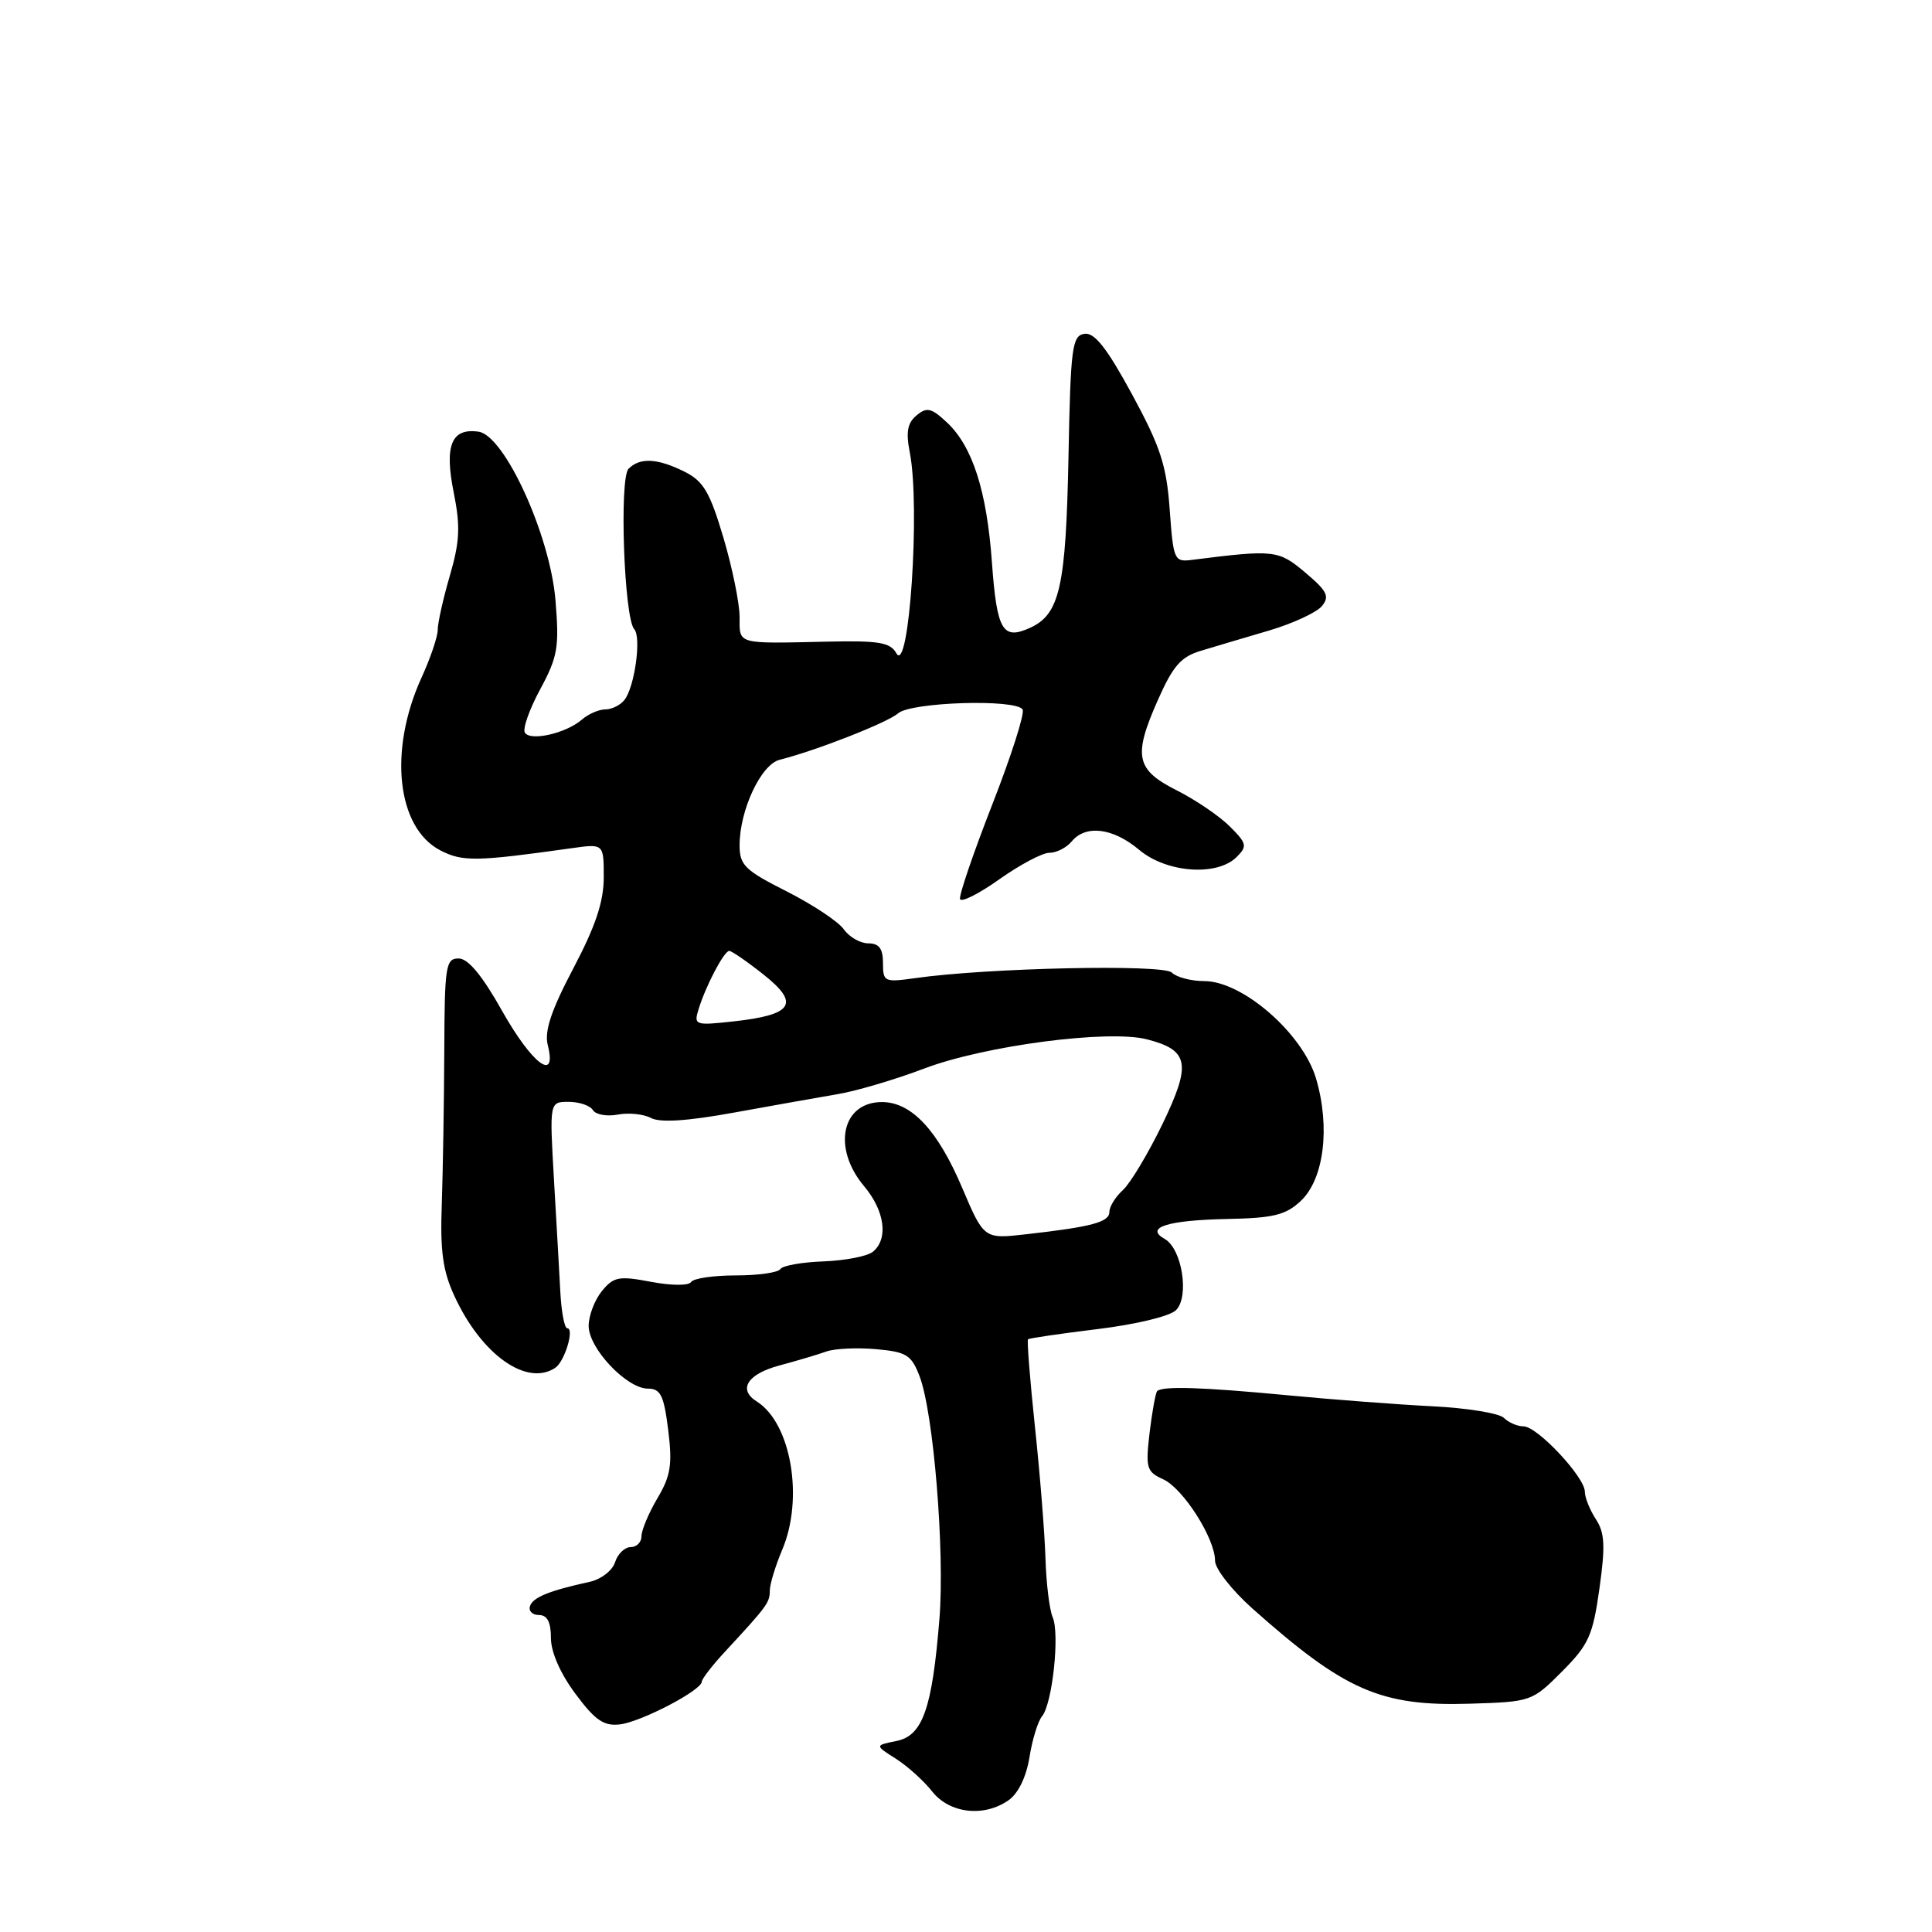 <?xml version="1.0" encoding="UTF-8" standalone="no"?>
<!DOCTYPE svg PUBLIC "-//W3C//DTD SVG 1.1//EN" "http://www.w3.org/Graphics/SVG/1.1/DTD/svg11.dtd" >
<svg xmlns="http://www.w3.org/2000/svg" xmlns:xlink="http://www.w3.org/1999/xlink" version="1.1" viewBox="0 0 256 256">
 <g >
 <path fill="currentColor"
d=" M 133.64 238.54 C 134.93 237.64 135.99 235.44 136.41 232.84 C 136.78 230.51 137.53 228.06 138.08 227.41 C 139.44 225.76 140.44 216.53 139.49 214.31 C 139.06 213.32 138.63 209.80 138.53 206.50 C 138.43 203.20 137.81 195.38 137.14 189.11 C 136.48 182.85 136.06 177.61 136.22 177.46 C 136.37 177.32 140.53 176.71 145.45 176.11 C 150.52 175.49 155.02 174.41 155.83 173.60 C 157.63 171.80 156.62 165.45 154.33 164.17 C 151.63 162.65 154.69 161.68 162.66 161.52 C 168.74 161.40 170.37 161.00 172.36 159.13 C 175.44 156.24 176.29 149.36 174.38 142.90 C 172.61 136.94 164.65 130.00 159.57 130.00 C 157.83 130.00 155.89 129.49 155.27 128.87 C 154.14 127.74 130.82 128.24 121.25 129.61 C 117.18 130.18 117.00 130.10 117.00 127.61 C 117.00 125.69 116.48 125.00 115.06 125.00 C 113.99 125.00 112.53 124.16 111.81 123.14 C 111.09 122.12 107.69 119.86 104.25 118.12 C 98.70 115.32 98.00 114.64 98.00 112.01 C 98.00 107.34 100.84 101.28 103.32 100.67 C 108.05 99.49 117.58 95.76 119.00 94.52 C 120.72 93.02 134.63 92.59 135.50 94.01 C 135.81 94.50 134.00 100.16 131.49 106.58 C 128.98 113.01 127.05 118.66 127.21 119.13 C 127.37 119.61 129.72 118.43 132.43 116.50 C 135.14 114.58 138.12 113.00 139.05 113.00 C 139.99 113.00 141.32 112.32 142.00 111.50 C 143.87 109.24 147.48 109.69 150.96 112.62 C 154.58 115.66 161.28 116.15 163.87 113.55 C 165.30 112.13 165.21 111.76 162.96 109.51 C 161.60 108.15 158.46 106.01 155.99 104.76 C 150.50 102.00 150.12 100.23 153.40 92.81 C 155.44 88.20 156.48 87.01 159.20 86.21 C 161.01 85.66 165.06 84.46 168.19 83.54 C 171.32 82.61 174.45 81.16 175.15 80.32 C 176.22 79.03 175.87 78.33 172.96 75.87 C 169.40 72.87 168.86 72.81 158.00 74.18 C 155.58 74.49 155.48 74.27 154.99 67.50 C 154.57 61.64 153.75 59.16 149.99 52.23 C 146.66 46.10 145.03 44.04 143.70 44.23 C 142.06 44.48 141.86 45.98 141.58 60.50 C 141.24 77.77 140.43 81.39 136.49 83.19 C 132.84 84.85 132.09 83.56 131.43 74.45 C 130.75 65.04 128.86 59.16 125.50 56.00 C 123.42 54.05 122.82 53.90 121.45 55.04 C 120.24 56.04 120.02 57.25 120.55 59.94 C 121.96 67.12 120.46 89.58 118.77 86.56 C 117.97 85.12 116.45 84.87 109.65 85.02 C 97.49 85.29 98.00 85.43 98.00 81.75 C 98.00 79.96 97.04 75.24 95.86 71.25 C 94.06 65.20 93.21 63.75 90.70 62.50 C 87.12 60.72 84.81 60.59 83.29 62.11 C 82.04 63.36 82.69 81.89 84.04 83.37 C 85.01 84.43 84.10 91.03 82.74 92.75 C 82.20 93.44 81.06 94.00 80.21 94.00 C 79.35 94.00 77.95 94.61 77.08 95.37 C 74.99 97.17 70.27 98.25 69.55 97.08 C 69.23 96.57 70.15 93.98 71.58 91.33 C 73.91 87.01 74.12 85.76 73.60 79.50 C 72.88 70.89 66.86 57.69 63.41 57.20 C 59.82 56.69 58.87 59.01 60.11 65.21 C 61.02 69.74 60.93 71.72 59.61 76.27 C 58.72 79.31 58.00 82.55 58.00 83.46 C 58.00 84.37 57.03 87.22 55.85 89.80 C 51.46 99.43 52.57 109.69 58.35 112.68 C 61.29 114.20 63.11 114.17 75.75 112.39 C 80.00 111.79 80.00 111.79 80.00 116.23 C 80.00 119.48 78.92 122.71 75.97 128.31 C 73.03 133.89 72.12 136.63 72.58 138.47 C 73.84 143.50 70.52 141.02 66.56 134.00 C 63.90 129.26 62.03 127.00 60.77 127.00 C 59.06 127.00 58.91 127.99 58.87 139.25 C 58.84 145.99 58.69 155.10 58.54 159.50 C 58.31 165.79 58.67 168.41 60.23 171.77 C 63.81 179.52 69.82 183.78 73.59 181.23 C 74.83 180.39 76.15 176.00 75.16 176.00 C 74.80 176.00 74.39 173.86 74.25 171.25 C 74.11 168.64 73.73 161.89 73.40 156.25 C 72.81 146.00 72.81 146.00 75.35 146.00 C 76.74 146.00 78.19 146.49 78.56 147.09 C 78.93 147.70 80.41 147.96 81.86 147.69 C 83.30 147.41 85.28 147.62 86.26 148.14 C 87.46 148.78 91.08 148.55 97.28 147.42 C 102.35 146.50 108.53 145.40 111.00 144.98 C 113.47 144.57 118.64 143.04 122.48 141.58 C 130.52 138.54 146.89 136.40 151.99 137.72 C 157.57 139.16 157.89 140.96 154.01 148.99 C 152.12 152.88 149.77 156.80 148.79 157.69 C 147.81 158.58 147.00 159.88 147.00 160.58 C 147.00 161.94 144.69 162.56 135.94 163.55 C 130.38 164.18 130.38 164.18 127.48 157.36 C 124.27 149.80 120.81 146.08 116.95 146.03 C 111.55 145.96 110.21 152.08 114.50 157.18 C 117.24 160.44 117.74 164.14 115.68 165.85 C 114.95 166.46 112.01 167.03 109.14 167.14 C 106.27 167.24 103.69 167.70 103.40 168.16 C 103.12 168.62 100.46 169.00 97.50 169.00 C 94.54 169.00 91.87 169.39 91.58 169.87 C 91.27 170.37 88.98 170.36 86.27 169.85 C 82.01 169.04 81.31 169.17 79.75 171.08 C 78.79 172.26 78.00 174.33 78.00 175.69 C 78.00 178.67 83.04 184.00 85.85 184.00 C 87.53 184.00 87.97 184.89 88.54 189.48 C 89.11 194.05 88.88 195.55 87.11 198.53 C 85.95 200.50 85.00 202.76 85.00 203.56 C 85.00 204.35 84.36 205.00 83.57 205.00 C 82.78 205.00 81.85 205.90 81.50 207.00 C 81.15 208.10 79.66 209.26 78.18 209.59 C 72.78 210.77 70.62 211.65 70.23 212.81 C 70.01 213.47 70.55 214.00 71.42 214.00 C 72.51 214.00 73.00 214.93 73.00 217.04 C 73.00 218.91 74.25 221.76 76.25 224.44 C 78.87 227.97 80.01 228.74 82.15 228.49 C 84.97 228.15 92.98 223.97 92.99 222.83 C 93.00 222.46 94.39 220.66 96.09 218.83 C 101.64 212.84 102.00 212.35 102.00 210.79 C 102.00 209.94 102.74 207.50 103.64 205.37 C 106.54 198.56 104.83 188.56 100.27 185.70 C 97.75 184.12 99.03 182.07 103.25 180.94 C 105.59 180.31 108.40 179.48 109.50 179.08 C 110.60 178.69 113.55 178.55 116.06 178.77 C 120.11 179.13 120.76 179.53 121.84 182.34 C 123.70 187.16 125.20 205.53 124.48 214.50 C 123.52 226.42 122.26 230.00 118.78 230.69 C 115.91 231.27 115.91 231.27 118.71 233.04 C 120.24 234.02 122.40 235.96 123.50 237.36 C 125.81 240.30 130.37 240.83 133.64 238.54 Z  M 206.96 221.50 C 210.51 217.94 211.06 216.72 211.93 210.51 C 212.73 204.84 212.64 203.10 211.46 201.30 C 210.66 200.07 210.00 198.44 210.00 197.66 C 210.00 195.72 203.70 189.00 201.88 189.00 C 201.07 189.00 199.90 188.50 199.28 187.88 C 198.66 187.26 194.41 186.57 189.83 186.34 C 185.25 186.11 176.55 185.45 170.50 184.87 C 159.25 183.80 154.03 183.64 153.33 184.33 C 153.12 184.55 152.67 187.02 152.33 189.82 C 151.78 194.51 151.92 195.01 154.12 196.01 C 156.78 197.22 161.00 203.85 161.00 206.81 C 161.00 207.86 163.22 210.70 165.92 213.11 C 178.16 224.01 182.94 226.11 194.74 225.75 C 202.88 225.50 203.01 225.46 206.96 221.50 Z  M 92.57 133.71 C 93.54 130.57 95.95 126.00 96.63 126.00 C 96.95 126.00 99.00 127.41 101.18 129.14 C 106.04 132.99 105.09 134.47 97.20 135.34 C 92.07 135.90 91.91 135.84 92.57 133.71 Z "/>
</g>
</svg>